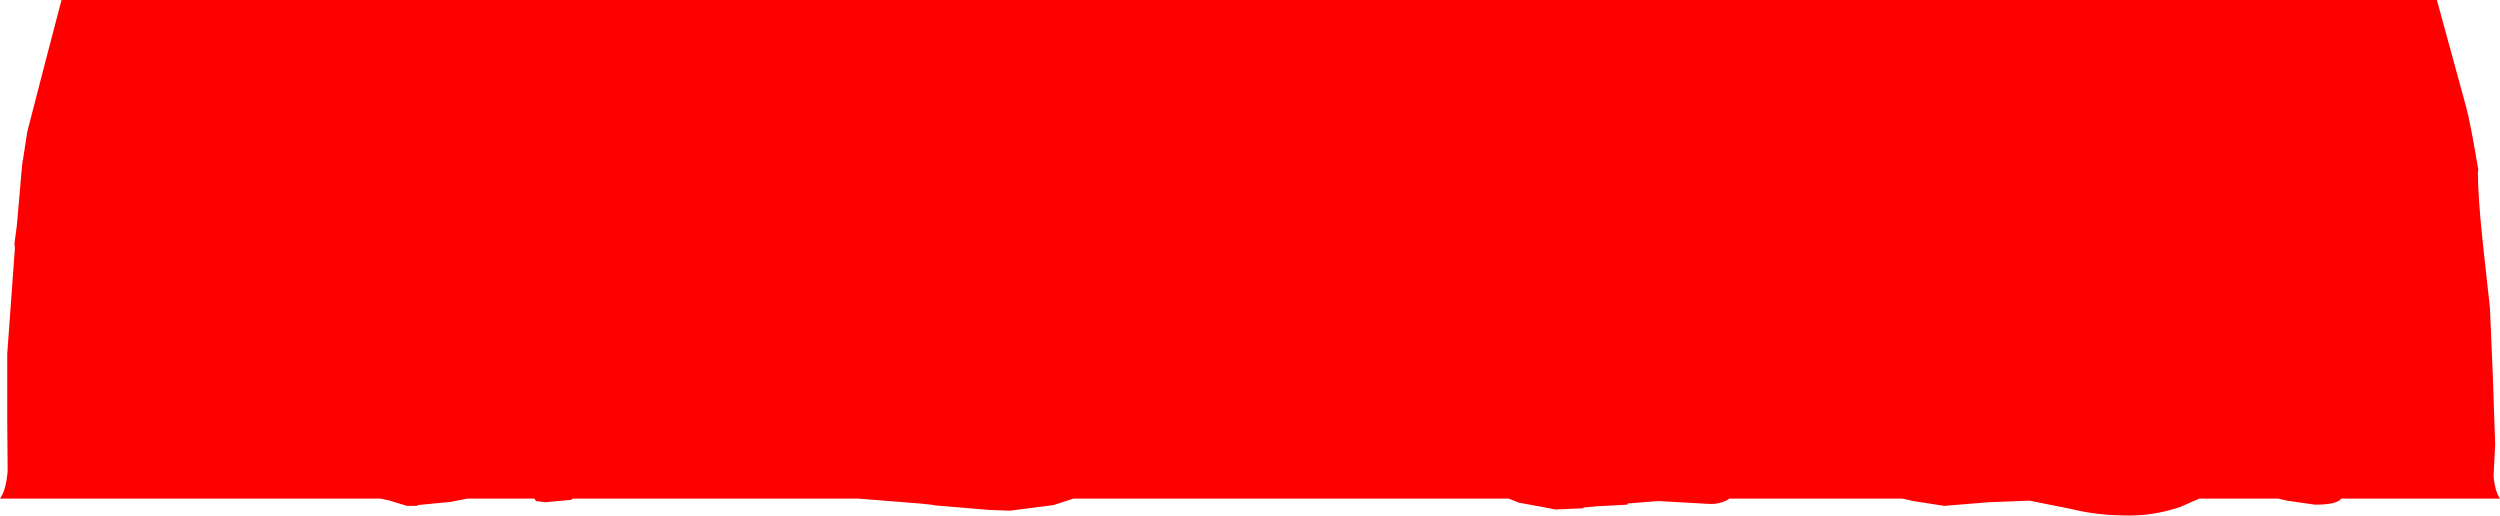<?xml version="1.0" encoding="UTF-8" standalone="no"?>
<svg xmlns:ffdec="https://www.free-decompiler.com/flash" xmlns:xlink="http://www.w3.org/1999/xlink" ffdec:objectType="shape" height="64.1px" width="310.85px" xmlns="http://www.w3.org/2000/svg">
  <g transform="matrix(1.0, 0.0, 0.0, 1.0, -29.85, -8.95)">
    <path d="M332.85 8.95 L336.45 22.1 Q337.0 24.05 338.0 30.05 L337.95 30.35 Q337.95 33.3 338.55 39.05 L339.45 47.25 339.8 55.5 340.1 64.2 339.9 68.1 Q340.05 70.0 340.7 70.95 L320.95 70.95 Q320.45 71.7 317.7 71.7 L314.2 71.2 313.15 70.95 303.3 70.95 300.9 72.0 Q297.75 73.05 294.65 73.05 290.6 73.05 287.45 72.25 L282.2 71.2 277.1 71.4 271.6 71.85 267.75 71.25 266.4 70.95 244.9 70.95 Q243.75 71.7 242.25 71.6 L236.05 71.25 232.25 71.55 232.2 71.7 228.4 71.9 226.8 72.05 226.65 72.15 223.25 72.3 221.7 72.0 218.7 71.45 217.45 70.95 163.3 70.95 160.85 71.75 155.4 72.45 152.8 72.35 146.2 71.8 145.6 71.7 144.15 71.55 136.6 70.95 101.05 70.95 100.9 71.1 97.65 71.4 96.5 71.25 96.3 70.95 87.95 70.95 85.9 71.35 81.8 71.75 81.75 71.85 80.45 71.85 78.15 71.15 77.15 70.95 29.85 70.95 Q30.6 69.9 30.8 67.55 L30.75 61.25 30.75 52.95 31.7 39.85 31.65 39.2 31.95 36.95 32.6 29.45 32.65 29.15 32.65 29.0 32.7 28.85 33.25 25.3 35.55 16.4 37.5 8.95 332.85 8.95" fill="#ff0000" fill-rule="evenodd" stroke="none"/>
  </g>
</svg>
